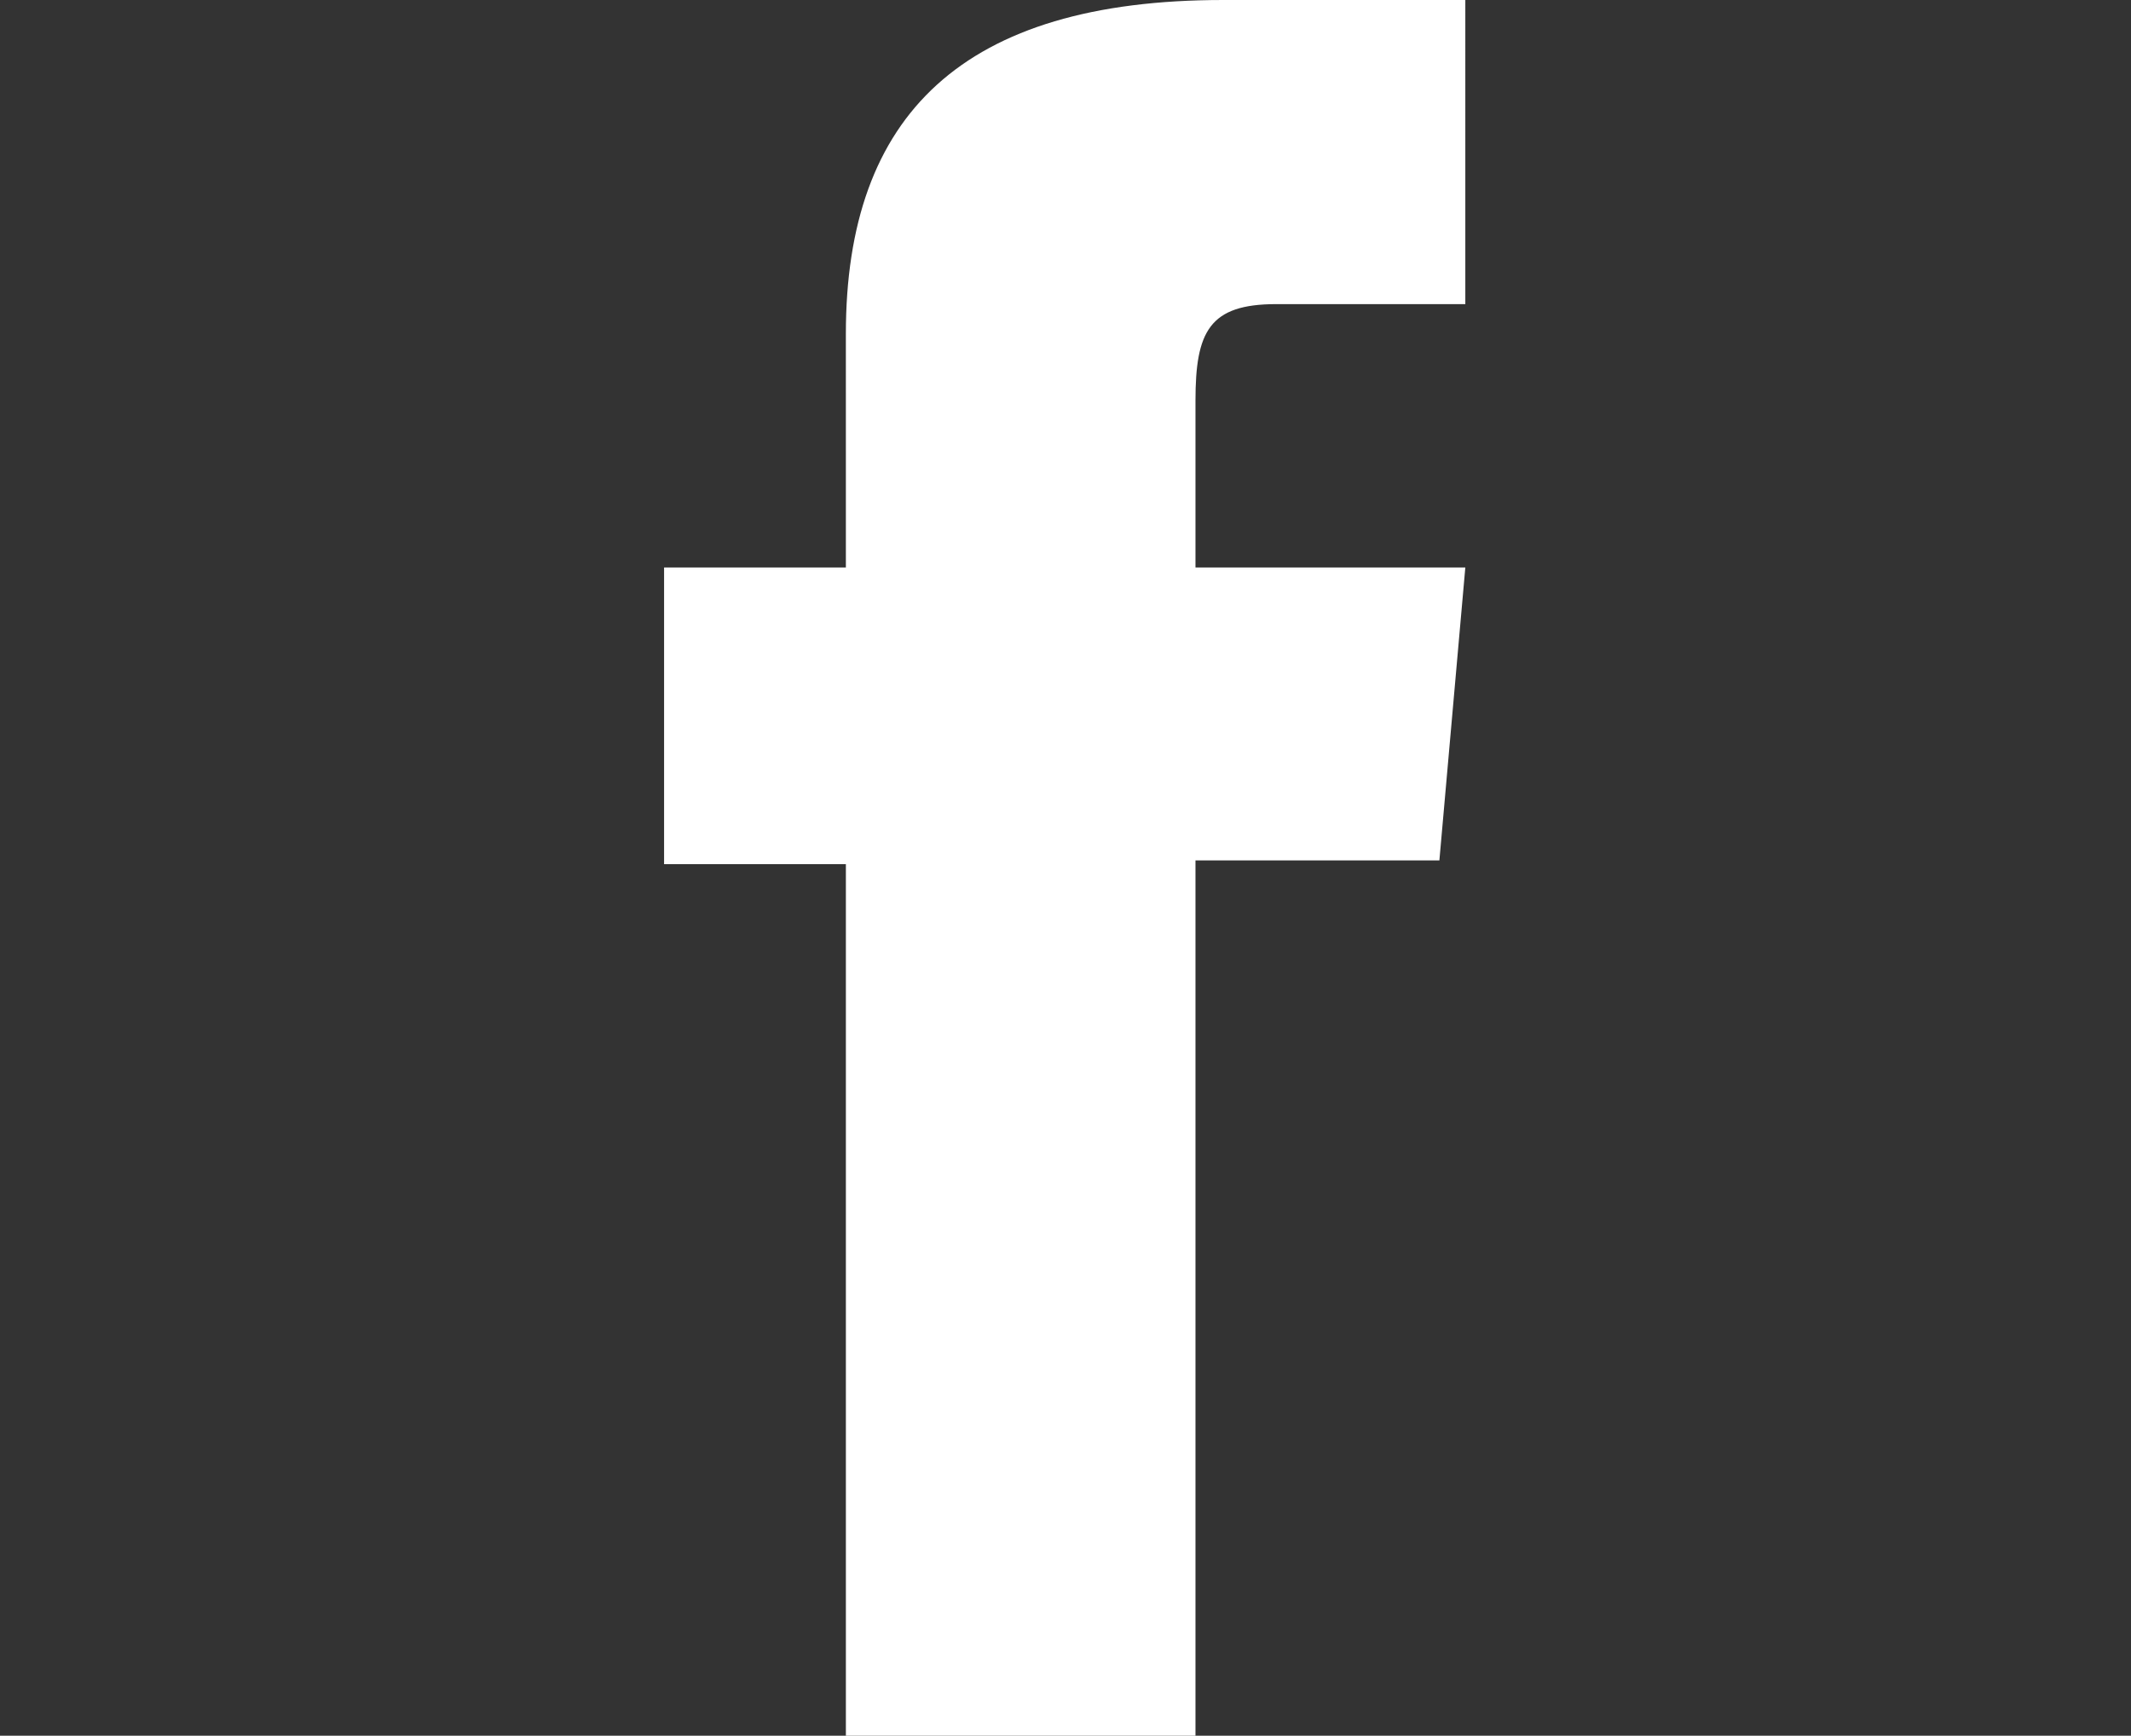 <?xml version="1.0" encoding="utf-8"?>
<!-- Generator: Adobe Illustrator 16.0.0, SVG Export Plug-In . SVG Version: 6.00 Build 0)  -->
<!DOCTYPE svg PUBLIC "-//W3C//DTD SVG 1.1//EN" "http://www.w3.org/Graphics/SVG/1.1/DTD/svg11.dtd">
<svg version="1.1" id="Layer_1" xmlns="http://www.w3.org/2000/svg" xmlns:xlink="http://www.w3.org/1999/xlink" x="0px" y="0px"
	 width="412.844px" height="336.334px" viewBox="0 0 412.844 336.334" enable-background="new 0 0 412.844 336.334"
	 xml:space="preserve">
<rect x="0" y="0" width="412.844" height="336.334" fill="#333333" stroke="none"/>
<path id="facebook-icon" fill="#FFFFFF" d="M163.874,109.955h-35.22v57.493h35.22v168.886h67.729V166.728h47.252l5.027-56.773
	h-52.279c0,0,0-21.2,0-32.339c0-13.386,2.692-18.686,15.629-18.686c10.422,0,36.649,0,36.649,0V0c0,0-38.635,0-46.894,0
	c-50.396,0-73.116,22.188-73.116,64.68C163.874,101.688,163.874,109.955,163.874,109.955z"/>
</svg>
